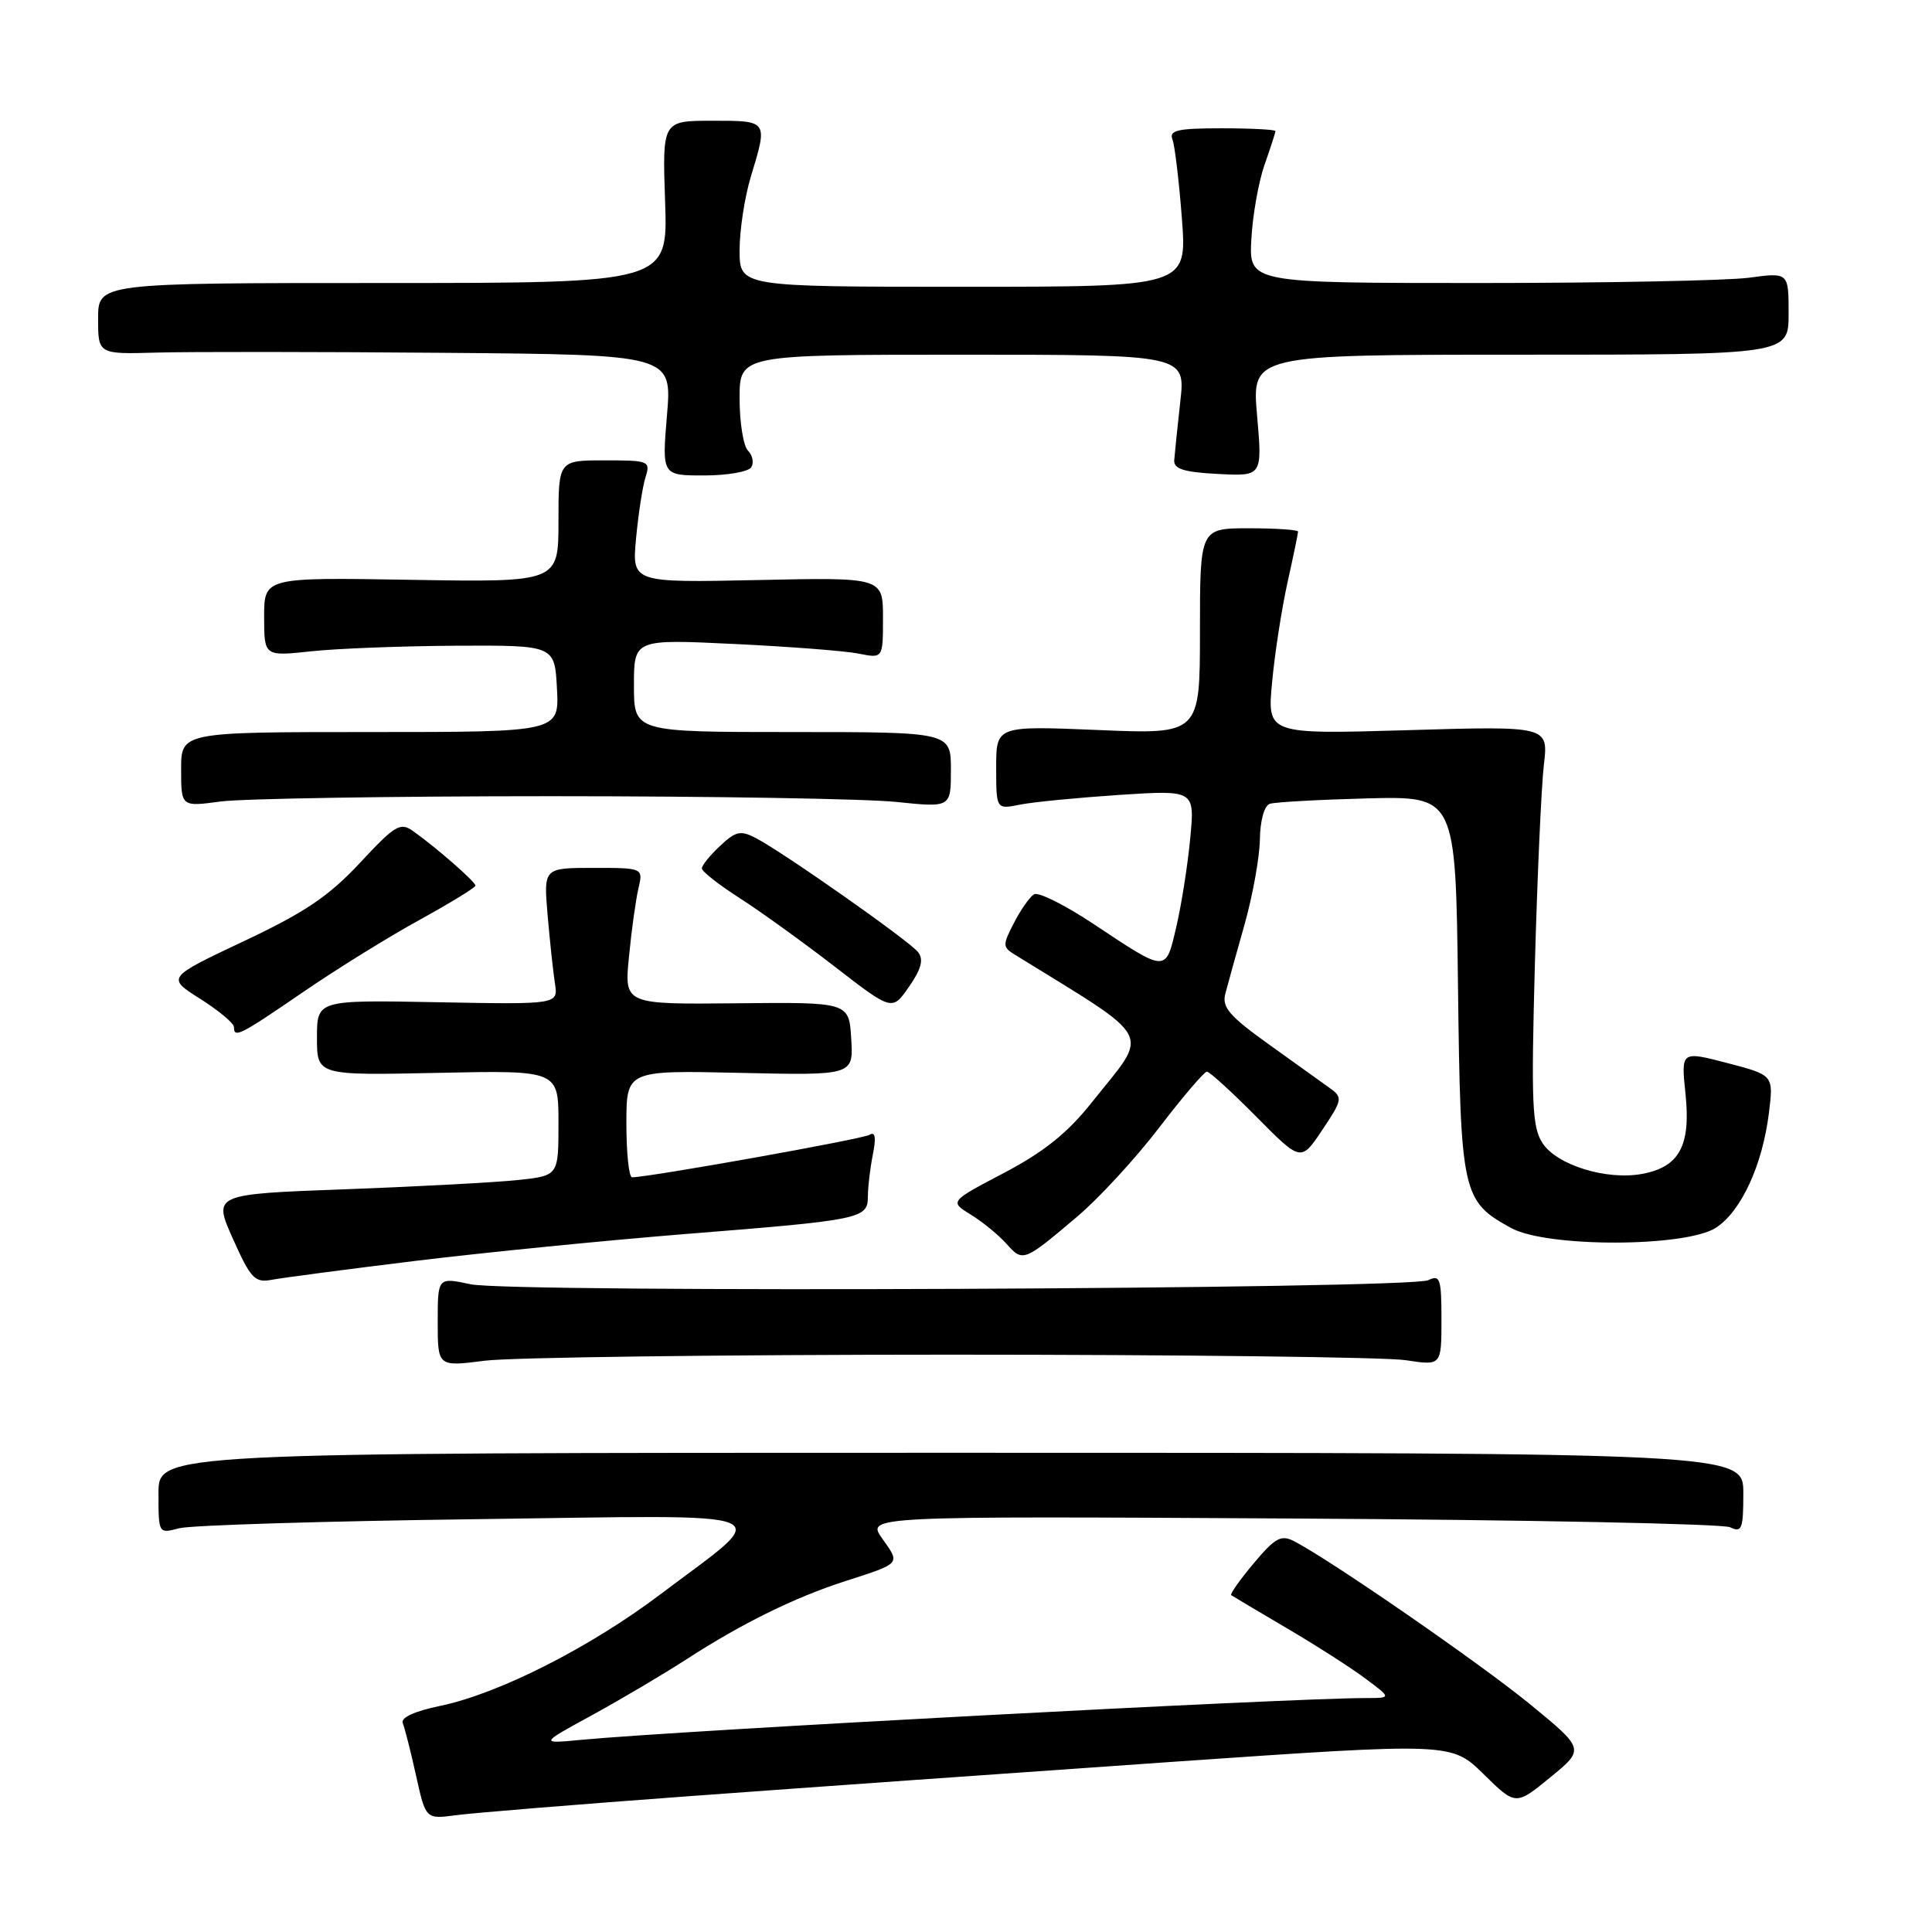 <?xml version="1.0" encoding="UTF-8" standalone="no"?>
<!DOCTYPE svg PUBLIC "-//W3C//DTD SVG 1.1//EN" "http://www.w3.org/Graphics/SVG/1.1/DTD/svg11.dtd" >
<svg xmlns="http://www.w3.org/2000/svg" xmlns:xlink="http://www.w3.org/1999/xlink" version="1.1" viewBox="0 0 256 256">
 <g >
 <path fill="currentColor"
d=" M 91.50 237.99 C 106.35 236.90 135.11 234.86 155.41 233.45 C 192.32 230.90 192.32 230.90 196.58 235.08 C 200.84 239.26 200.84 239.26 205.42 235.51 C 209.99 231.77 209.99 231.77 202.75 225.83 C 196.14 220.42 176.38 206.76 171.48 204.22 C 169.75 203.33 168.97 203.75 166.12 207.15 C 164.29 209.33 162.95 211.23 163.14 211.37 C 163.34 211.51 166.65 213.47 170.50 215.74 C 174.35 218.00 179.05 221.01 180.94 222.43 C 184.39 225.00 184.39 225.00 180.94 225.00 C 170.55 225.02 89.83 229.31 77.00 230.54 C 71.50 231.06 71.50 231.06 78.50 227.24 C 82.35 225.13 87.97 221.80 91.00 219.84 C 98.30 215.11 105.29 211.67 112.00 209.51 C 119.44 207.11 119.31 207.25 116.91 203.88 C 114.79 200.89 114.79 200.89 171.14 201.21 C 202.14 201.38 228.29 201.91 229.25 202.37 C 230.80 203.12 231.00 202.61 231.00 197.86 C 231.00 192.50 231.00 192.50 126.00 192.50 C 21.00 192.50 21.00 192.50 21.00 197.87 C 21.00 203.23 21.00 203.23 23.75 202.50 C 25.26 202.10 42.92 201.56 62.98 201.30 C 104.91 200.75 102.64 199.83 87.50 211.26 C 78.16 218.31 66.10 224.42 58.36 226.03 C 54.90 226.75 53.07 227.59 53.37 228.33 C 53.63 228.97 54.43 232.10 55.13 235.28 C 56.41 241.06 56.41 241.06 60.46 240.52 C 62.68 240.22 76.65 239.08 91.50 237.99 Z  M 126.00 179.50 C 156.53 179.50 183.64 179.83 186.25 180.23 C 191.00 180.96 191.00 180.96 191.00 174.87 C 191.00 169.42 190.82 168.87 189.25 169.63 C 186.80 170.82 67.76 171.33 62.36 170.17 C 58.00 169.24 58.00 169.24 58.00 175.17 C 58.00 181.10 58.00 181.10 64.25 180.30 C 67.69 179.86 95.47 179.50 126.00 179.50 Z  M 55.00 167.08 C 64.08 165.97 80.28 164.36 91.00 163.50 C 114.24 161.65 115.00 161.49 115.00 158.51 C 115.00 157.27 115.30 154.77 115.66 152.97 C 116.11 150.70 115.97 149.90 115.21 150.37 C 114.30 150.94 86.07 155.98 83.75 156.00 C 83.34 156.00 83.00 152.81 83.00 148.91 C 83.00 141.82 83.00 141.82 98.04 142.16 C 113.09 142.50 113.09 142.50 112.79 137.64 C 112.50 132.79 112.50 132.79 97.61 132.94 C 82.72 133.09 82.72 133.09 83.34 126.80 C 83.67 123.33 84.24 119.26 84.59 117.75 C 85.23 115.00 85.23 115.00 78.63 115.00 C 72.03 115.00 72.03 115.00 72.56 121.25 C 72.86 124.69 73.29 128.76 73.53 130.30 C 73.97 133.10 73.97 133.10 57.98 132.80 C 42.00 132.50 42.00 132.50 42.00 137.50 C 42.00 142.50 42.00 142.50 58.00 142.16 C 74.00 141.82 74.00 141.82 74.00 148.80 C 74.00 155.77 74.00 155.77 68.75 156.35 C 65.86 156.66 55.56 157.22 45.86 157.58 C 28.22 158.23 28.22 158.23 30.86 164.14 C 33.22 169.42 33.77 170.00 36.00 169.58 C 37.38 169.32 45.92 168.19 55.00 167.08 Z  M 142.71 161.23 C 145.58 158.81 150.48 153.49 153.60 149.41 C 156.72 145.33 159.57 142.00 159.92 142.00 C 160.27 142.00 163.22 144.69 166.47 147.97 C 172.39 153.95 172.39 153.95 175.21 149.72 C 177.87 145.76 177.93 145.42 176.27 144.22 C 175.30 143.52 171.64 140.90 168.15 138.40 C 162.91 134.65 161.89 133.47 162.36 131.68 C 162.67 130.48 163.82 126.35 164.91 122.50 C 165.99 118.65 166.91 113.57 166.94 111.22 C 166.98 108.73 167.52 106.76 168.25 106.51 C 168.94 106.28 174.76 105.96 181.19 105.79 C 192.88 105.50 192.88 105.50 193.19 130.55 C 193.53 158.28 193.73 159.16 200.26 162.73 C 205.00 165.32 223.40 165.28 227.39 162.67 C 230.73 160.48 233.53 154.39 234.39 147.48 C 235.01 142.46 235.01 142.46 228.88 140.86 C 222.74 139.26 222.74 139.26 223.34 144.96 C 224.05 151.81 222.53 154.62 217.63 155.54 C 212.92 156.43 206.31 154.40 204.40 151.48 C 203.01 149.37 202.88 146.23 203.38 127.77 C 203.70 116.07 204.24 104.18 204.57 101.35 C 205.18 96.20 205.18 96.20 186.55 96.75 C 167.91 97.30 167.91 97.30 168.56 90.40 C 168.91 86.61 169.83 80.66 170.60 77.19 C 171.37 73.72 172.00 70.68 172.00 70.44 C 172.00 70.20 169.07 70.00 165.50 70.00 C 159.00 70.00 159.00 70.00 159.00 83.65 C 159.00 97.30 159.00 97.30 145.50 96.73 C 132.00 96.17 132.00 96.17 132.00 101.71 C 132.00 107.25 132.00 107.25 135.15 106.62 C 136.88 106.27 142.80 105.70 148.31 105.33 C 158.32 104.68 158.32 104.68 157.71 111.09 C 157.38 114.62 156.55 119.88 155.87 122.79 C 154.44 128.93 154.68 128.93 144.85 122.40 C 141.10 119.91 137.57 118.15 137.01 118.50 C 136.45 118.84 135.25 120.54 134.36 122.28 C 132.84 125.20 132.85 125.50 134.41 126.46 C 153.28 138.13 152.37 136.40 144.69 146.05 C 141.45 150.13 138.36 152.61 133.05 155.41 C 125.81 159.21 125.81 159.21 128.66 160.96 C 130.22 161.92 132.35 163.67 133.38 164.83 C 135.53 167.25 135.66 167.20 142.71 161.23 Z  M 40.14 131.47 C 44.58 128.42 51.54 124.11 55.61 121.88 C 59.67 119.64 63.00 117.61 63.00 117.35 C 63.00 116.84 57.90 112.38 54.76 110.14 C 53.04 108.91 52.37 109.31 47.68 114.35 C 43.57 118.76 40.39 120.90 32.29 124.72 C 22.08 129.54 22.08 129.54 26.54 132.36 C 28.99 133.91 31.00 135.59 31.00 136.09 C 31.00 137.59 31.73 137.23 40.14 131.47 Z  M 121.65 126.16 C 120.50 124.68 103.85 112.98 100.16 111.05 C 98.13 109.99 97.49 110.13 95.41 112.09 C 94.08 113.33 93.00 114.67 93.00 115.07 C 93.00 115.47 95.26 117.24 98.02 119.01 C 100.78 120.78 106.45 124.87 110.63 128.10 C 118.22 133.97 118.22 133.97 120.46 130.73 C 122.09 128.38 122.41 127.14 121.65 126.16 Z  M 73.00 105.50 C 94.18 105.50 114.76 105.84 118.75 106.26 C 126.00 107.01 126.00 107.01 126.00 102.01 C 126.00 97.00 126.00 97.00 105.00 97.00 C 84.00 97.00 84.00 97.00 84.00 90.84 C 84.00 84.69 84.00 84.69 97.29 85.33 C 104.59 85.68 112.02 86.25 113.79 86.61 C 117.00 87.25 117.00 87.25 117.00 81.88 C 117.00 76.50 117.00 76.50 100.37 76.86 C 83.74 77.21 83.74 77.21 84.28 71.36 C 84.58 68.13 85.14 64.49 85.53 63.25 C 86.21 61.08 86.00 61.00 80.12 61.00 C 74.00 61.00 74.00 61.00 74.00 69.08 C 74.00 77.15 74.00 77.15 54.50 76.83 C 35.00 76.50 35.00 76.50 35.00 81.73 C 35.00 86.97 35.00 86.97 41.25 86.30 C 44.69 85.93 53.35 85.60 60.50 85.56 C 73.50 85.50 73.50 85.50 73.80 91.25 C 74.10 97.00 74.10 97.00 49.05 97.00 C 24.00 97.00 24.00 97.00 24.00 101.95 C 24.00 106.91 24.00 106.91 29.25 106.20 C 32.14 105.82 51.82 105.50 73.00 105.50 Z  M 99.55 61.91 C 99.92 61.31 99.72 60.32 99.11 59.71 C 98.50 59.10 98.00 55.99 98.00 52.80 C 98.00 47.00 98.00 47.00 127.55 47.00 C 157.10 47.00 157.10 47.00 156.39 53.25 C 156.01 56.69 155.65 60.17 155.59 61.00 C 155.52 62.14 156.90 62.57 161.38 62.80 C 167.27 63.11 167.27 63.11 166.57 55.05 C 165.86 47.00 165.86 47.00 201.43 47.00 C 237.00 47.00 237.00 47.00 237.00 41.55 C 237.00 36.09 237.00 36.09 231.75 36.80 C 228.86 37.18 212.78 37.50 196.00 37.50 C 165.50 37.50 165.50 37.50 165.81 31.70 C 165.98 28.52 166.77 24.07 167.56 21.83 C 168.35 19.58 169.00 17.58 169.00 17.37 C 169.00 17.17 165.80 17.00 161.89 17.00 C 156.02 17.00 154.88 17.26 155.36 18.49 C 155.67 19.30 156.23 24.03 156.61 28.99 C 157.29 38.00 157.29 38.00 127.64 38.00 C 98.00 38.00 98.00 38.00 98.00 33.16 C 98.00 30.50 98.67 26.11 99.49 23.41 C 101.76 15.93 101.80 16.00 94.38 16.00 C 87.76 16.00 87.76 16.00 88.13 26.75 C 88.50 37.50 88.50 37.50 50.75 37.50 C 13.00 37.50 13.00 37.50 13.00 42.22 C 13.00 46.94 13.00 46.94 20.75 46.72 C 25.01 46.60 42.12 46.61 58.77 46.75 C 89.05 47.00 89.05 47.00 88.38 55.00 C 87.71 63.00 87.71 63.00 93.30 63.00 C 96.37 63.00 99.18 62.51 99.55 61.91 Z "/>
</g>
</svg>